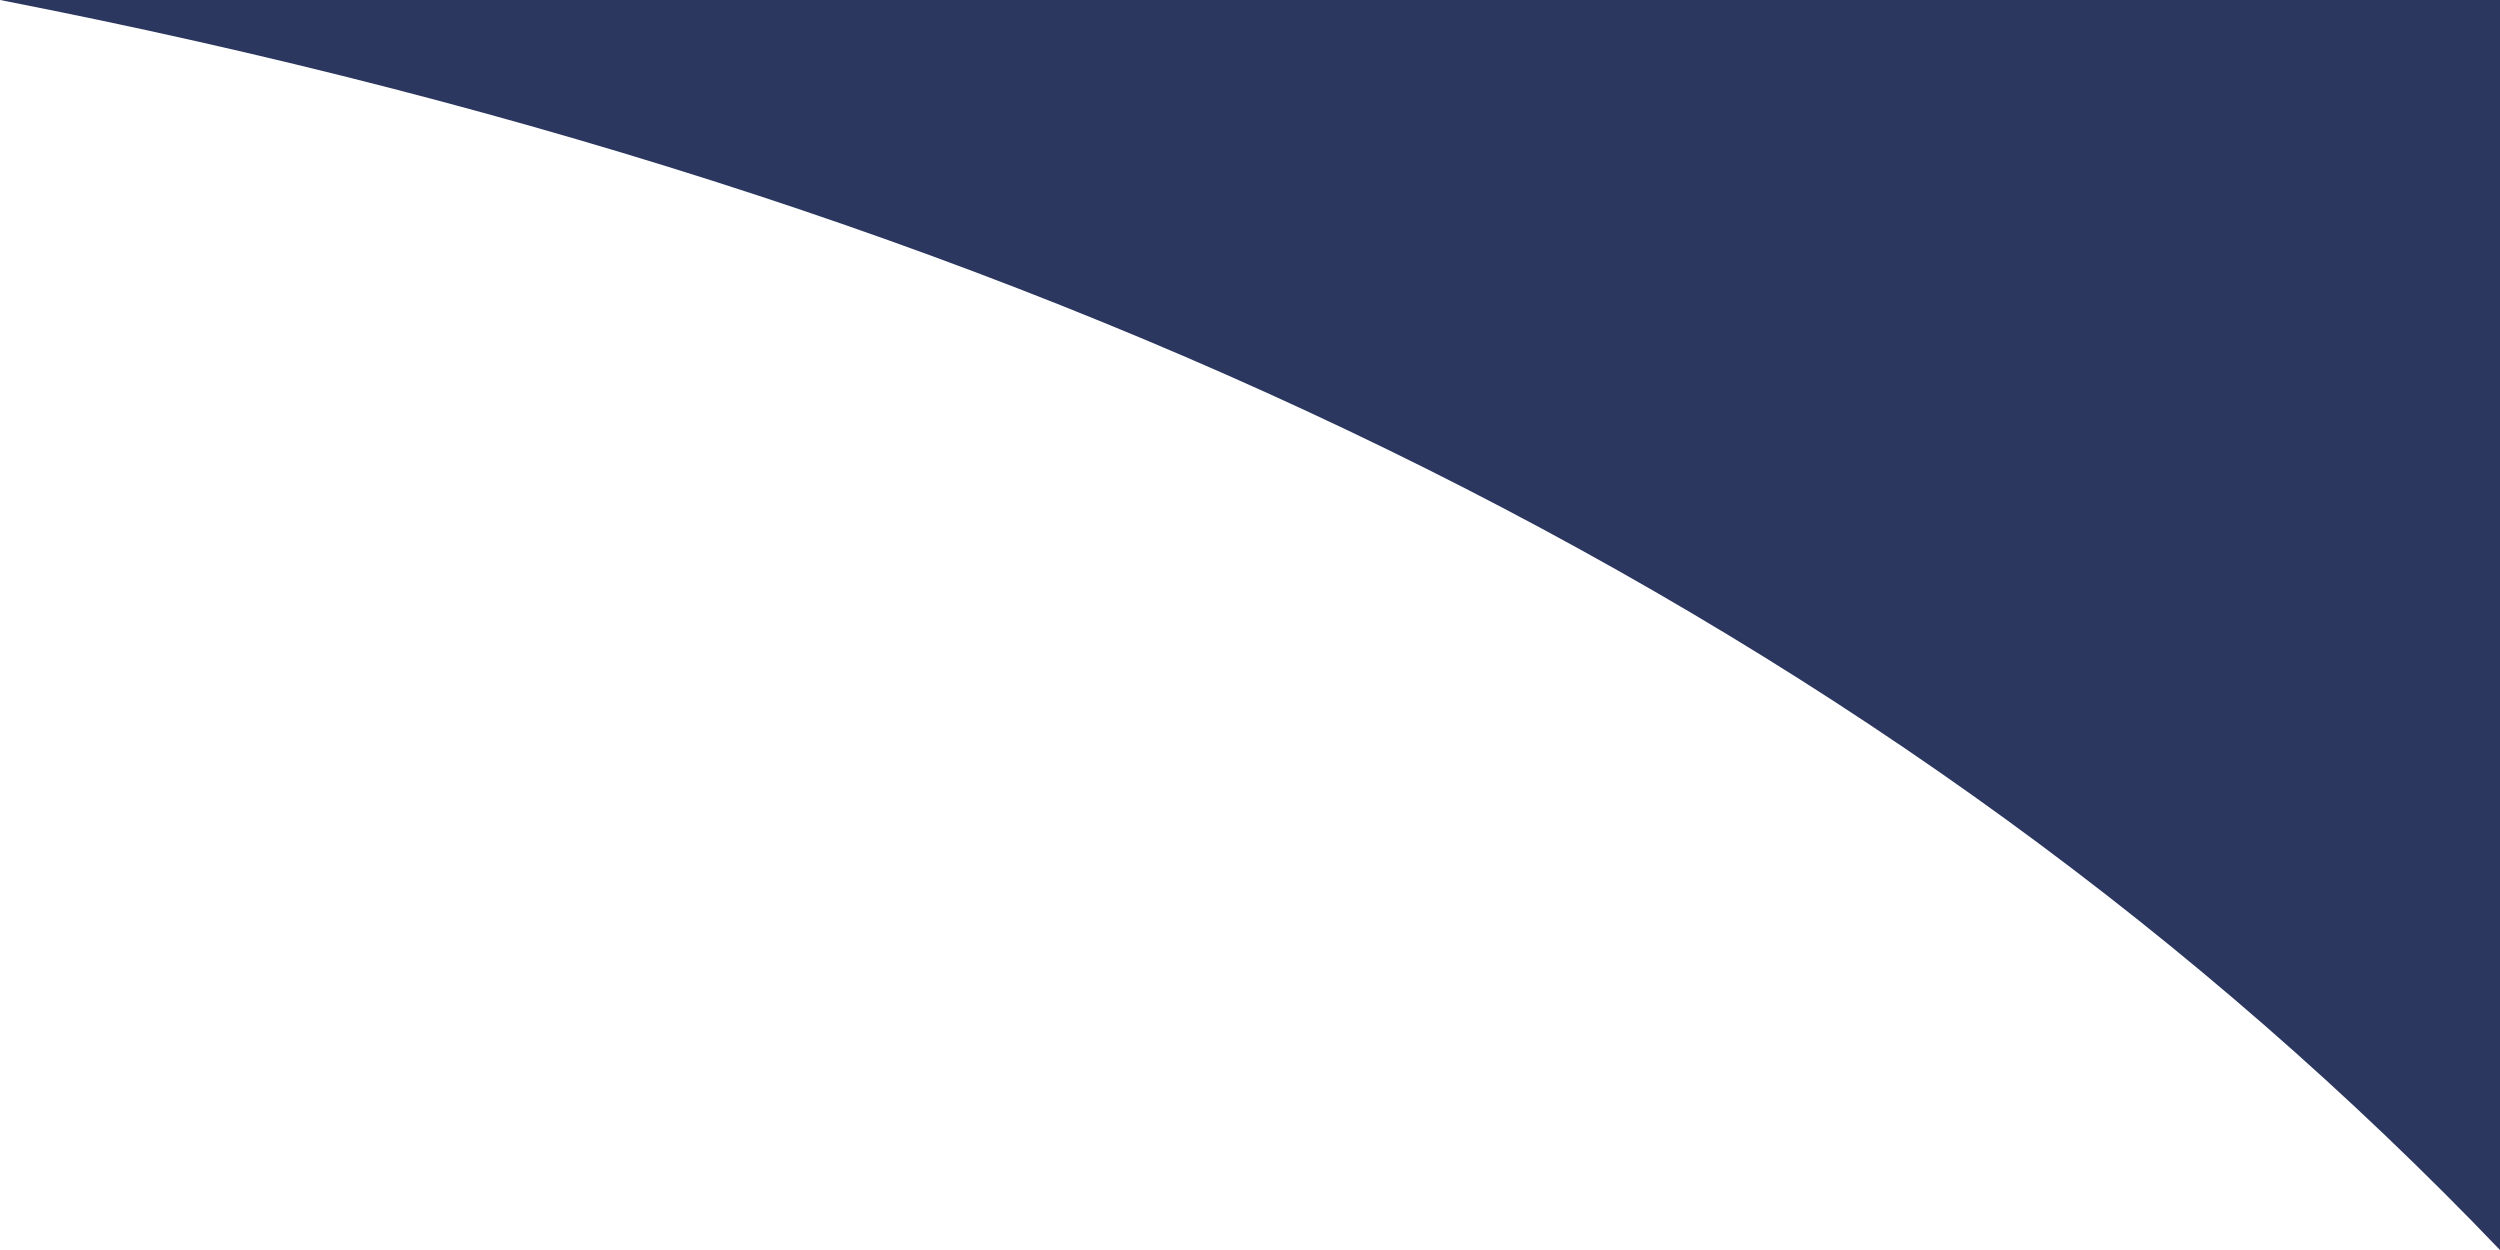 <?xml version="1.0" encoding="UTF-8"?>
<svg width="10px" height="5px" viewBox="0 0 10 5" version="1.1" xmlns="http://www.w3.org/2000/svg" xmlns:xlink="http://www.w3.org/1999/xlink">
    <title>amount-tip-right</title>
    <g id="Goal-Block" stroke="none" stroke-width="1" fill="none" fill-rule="evenodd">
        <g id="Assets-v3" transform="translate(-20, -28)" fill="#2C375F">
            <path d="M30,28 C30,28 30,29.667 30,33 L20,33 C24.274,32.167 27.607,30.5 30,28 Z" id="amount-tip-right" transform="translate(25, 30.5) scale(1, -1) translate(-25, -30.5) "></path>
        </g>
    </g>
</svg>